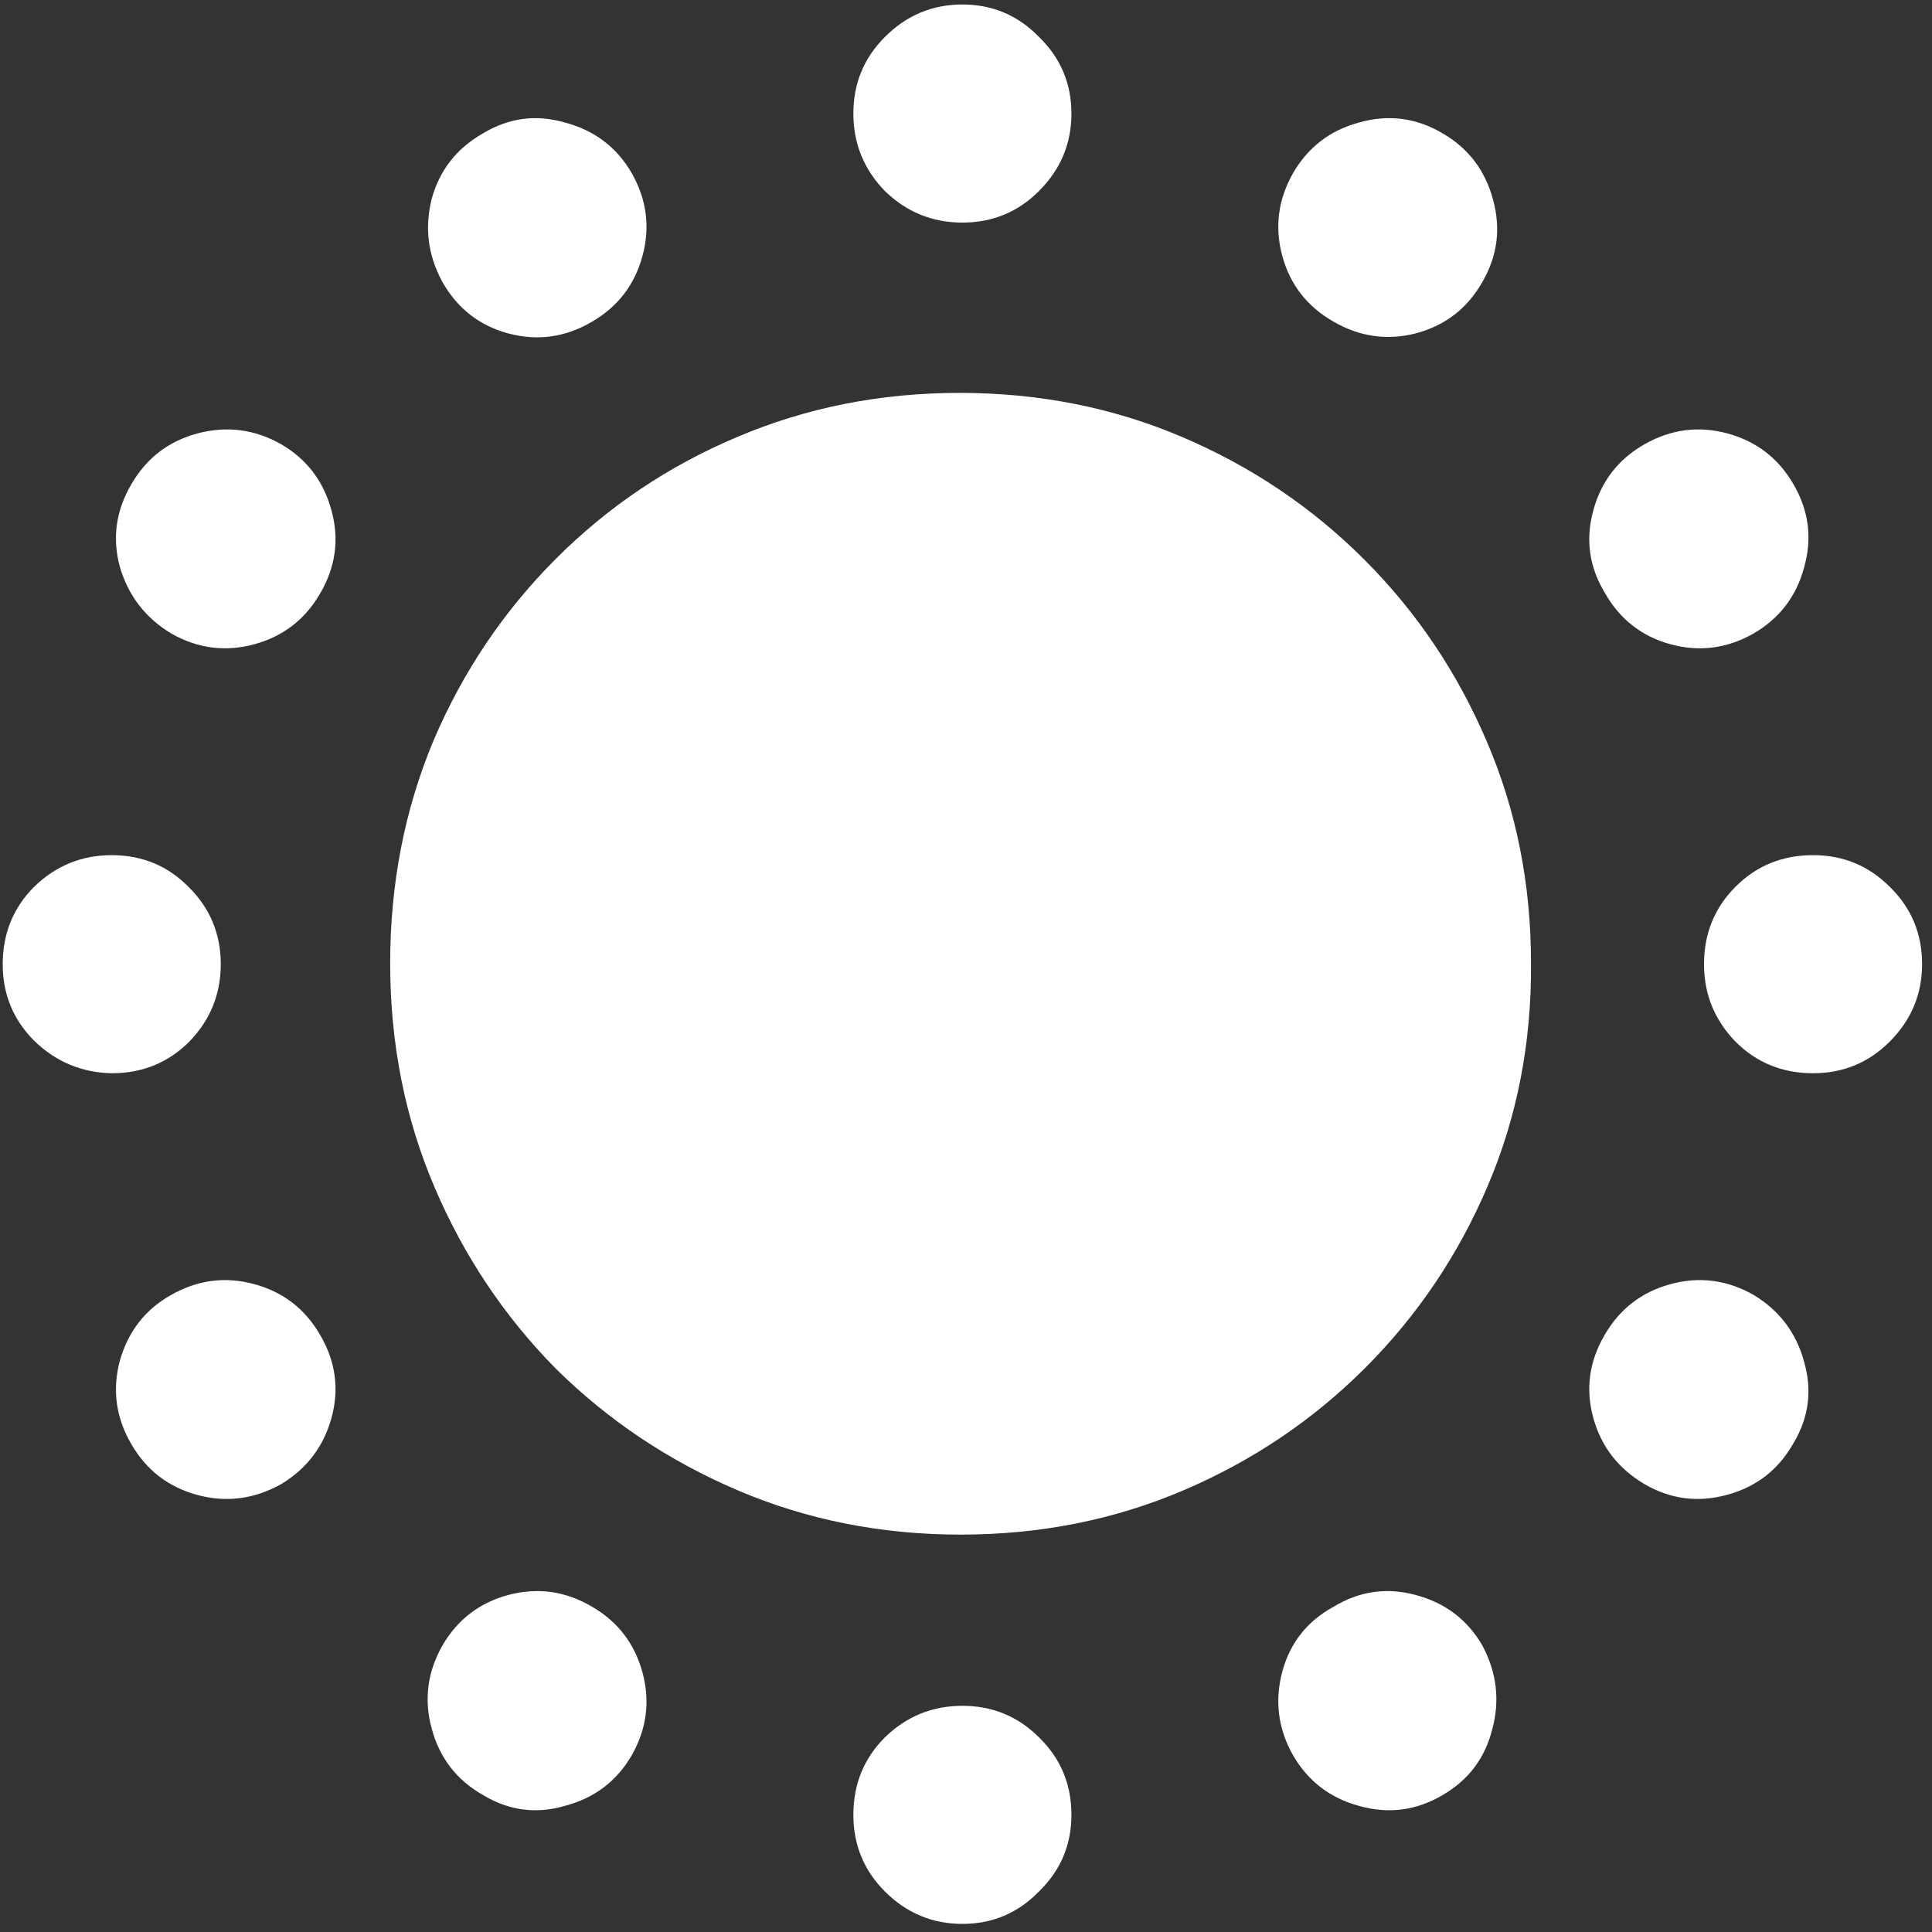<svg width="134" height="134" viewBox="0 0 134 134" fill="none" xmlns="http://www.w3.org/2000/svg">
<rect x="0" y="0" width="134" height="134" fill="#333333" stroke="none"/>
<path d="M66.75 15.438C68.833 15.438 70.604 14.708 72.062 13.25C73.562 11.75 74.312 9.958 74.312 7.875C74.312 5.792 73.562 4.021 72.062 2.562C70.604 1.062 68.833 0.312 66.75 0.312C64.667 0.312 62.875 1.062 61.375 2.562C59.917 4.021 59.188 5.792 59.188 7.875C59.188 9.958 59.917 11.75 61.375 13.25C62.875 14.708 64.667 15.438 66.75 15.438ZM92.5 22.312C94.292 23.354 96.188 23.625 98.188 23.125C100.229 22.583 101.771 21.396 102.812 19.562C103.854 17.771 104.104 15.875 103.562 13.875C103.021 11.833 101.854 10.292 100.062 9.25C98.229 8.167 96.292 7.917 94.25 8.5C92.25 9.042 90.729 10.208 89.688 12C88.646 13.833 88.396 15.75 88.938 17.75C89.479 19.75 90.667 21.271 92.5 22.312ZM111.312 41.125C112.354 42.958 113.875 44.146 115.875 44.688C117.875 45.229 119.792 44.979 121.625 43.938C123.417 42.896 124.583 41.375 125.125 39.375C125.708 37.333 125.458 35.396 124.375 33.562C123.333 31.771 121.812 30.604 119.812 30.062C117.812 29.521 115.896 29.771 114.062 30.812C112.229 31.854 111.042 33.396 110.5 35.438C109.958 37.438 110.229 39.333 111.312 41.125ZM118.188 66.875C118.188 68.958 118.917 70.75 120.375 72.25C121.833 73.708 123.625 74.438 125.75 74.438C127.833 74.438 129.604 73.708 131.062 72.25C132.562 70.75 133.312 68.958 133.312 66.875C133.312 64.75 132.562 62.958 131.062 61.5C129.604 60.042 127.833 59.312 125.75 59.312C123.625 59.312 121.833 60.042 120.375 61.5C118.917 62.958 118.188 64.75 118.188 66.875ZM111.312 92.562C110.229 94.396 109.958 96.312 110.5 98.312C111.042 100.312 112.229 101.854 114.062 102.938C115.854 103.979 117.75 104.229 119.75 103.688C121.792 103.146 123.333 101.958 124.375 100.125C125.458 98.333 125.708 96.438 125.125 94.438C124.583 92.438 123.417 90.896 121.625 89.812C119.792 88.771 117.875 88.521 115.875 89.062C113.875 89.604 112.354 90.771 111.312 92.562ZM92.5 111.438C90.667 112.438 89.479 113.938 88.938 115.938C88.396 117.979 88.646 119.917 89.688 121.75C90.729 123.542 92.25 124.708 94.25 125.25C96.292 125.833 98.229 125.583 100.062 124.5C101.854 123.458 103 121.938 103.5 119.938C104.042 117.938 103.812 116 102.812 114.125C101.771 112.333 100.229 111.167 98.188 110.625C96.188 110.083 94.292 110.354 92.5 111.438ZM66.75 118.312C64.667 118.312 62.875 119.042 61.375 120.5C59.917 121.958 59.188 123.75 59.188 125.875C59.188 127.958 59.917 129.729 61.375 131.188C62.875 132.688 64.667 133.438 66.75 133.438C68.833 133.438 70.604 132.688 72.062 131.188C73.562 129.729 74.312 127.958 74.312 125.875C74.312 123.75 73.562 121.958 72.062 120.5C70.604 119.042 68.833 118.312 66.75 118.312ZM41.062 111.438C39.229 110.354 37.292 110.083 35.25 110.625C33.25 111.167 31.729 112.333 30.688 114.125C29.646 115.958 29.396 117.875 29.938 119.875C30.479 121.917 31.667 123.458 33.5 124.5C35.292 125.583 37.188 125.833 39.188 125.25C41.229 124.708 42.771 123.542 43.812 121.75C44.854 119.917 45.104 118 44.562 116C44.021 114 42.854 112.479 41.062 111.438ZM22.188 92.562C21.146 90.771 19.625 89.604 17.625 89.062C15.625 88.521 13.708 88.771 11.875 89.812C10.083 90.812 8.896 92.333 8.312 94.375C7.771 96.417 8.042 98.354 9.125 100.188C10.167 101.979 11.688 103.146 13.688 103.688C15.688 104.229 17.625 103.979 19.5 102.938C21.292 101.854 22.458 100.312 23 98.312C23.542 96.312 23.271 94.396 22.188 92.562ZM15.312 66.875C15.312 64.792 14.583 63.021 13.125 61.562C11.667 60.062 9.875 59.312 7.75 59.312C5.667 59.312 3.875 60.042 2.375 61.5C0.917 62.958 0.188 64.75 0.188 66.875C0.188 68.958 0.917 70.729 2.375 72.188C3.875 73.646 5.667 74.396 7.75 74.438C9.875 74.438 11.667 73.708 13.125 72.25C14.583 70.75 15.312 68.958 15.312 66.875ZM22.188 41.188C23.271 39.354 23.542 37.438 23 35.438C22.458 33.396 21.292 31.854 19.5 30.812C17.667 29.771 15.729 29.521 13.688 30.062C11.688 30.604 10.167 31.771 9.125 33.562C8.042 35.396 7.771 37.312 8.312 39.312C8.896 41.312 10.083 42.854 11.875 43.938C13.708 44.979 15.625 45.229 17.625 44.688C19.625 44.146 21.146 42.979 22.188 41.188ZM41.062 22.312C42.854 21.271 44.021 19.75 44.562 17.75C45.104 15.75 44.854 13.833 43.812 12C42.771 10.208 41.229 9.042 39.188 8.5C37.188 7.917 35.292 8.167 33.5 9.25C31.667 10.292 30.479 11.812 29.938 13.812C29.438 15.812 29.688 17.729 30.688 19.562C31.729 21.396 33.25 22.583 35.25 23.125C37.292 23.667 39.229 23.396 41.062 22.312ZM66.625 106.438C72.125 106.438 77.271 105.417 82.062 103.375C86.854 101.333 91.062 98.5 94.688 94.875C98.312 91.25 101.146 87.042 103.188 82.25C105.229 77.458 106.229 72.312 106.188 66.812C106.188 61.312 105.167 56.188 103.125 51.438C101.083 46.646 98.25 42.438 94.625 38.812C91 35.188 86.792 32.354 82 30.312C77.208 28.271 72.062 27.25 66.562 27.25C61.062 27.25 55.917 28.271 51.125 30.312C46.375 32.312 42.188 35.125 38.562 38.75C34.938 42.375 32.104 46.583 30.062 51.375C28.062 56.167 27.062 61.312 27.062 66.812C27.062 72.354 28.083 77.521 30.125 82.312C32.167 87.104 34.979 91.312 38.562 94.938C42.188 98.521 46.396 101.333 51.188 103.375C55.979 105.417 61.125 106.438 66.625 106.438Z" fill="white"/>
</svg>
